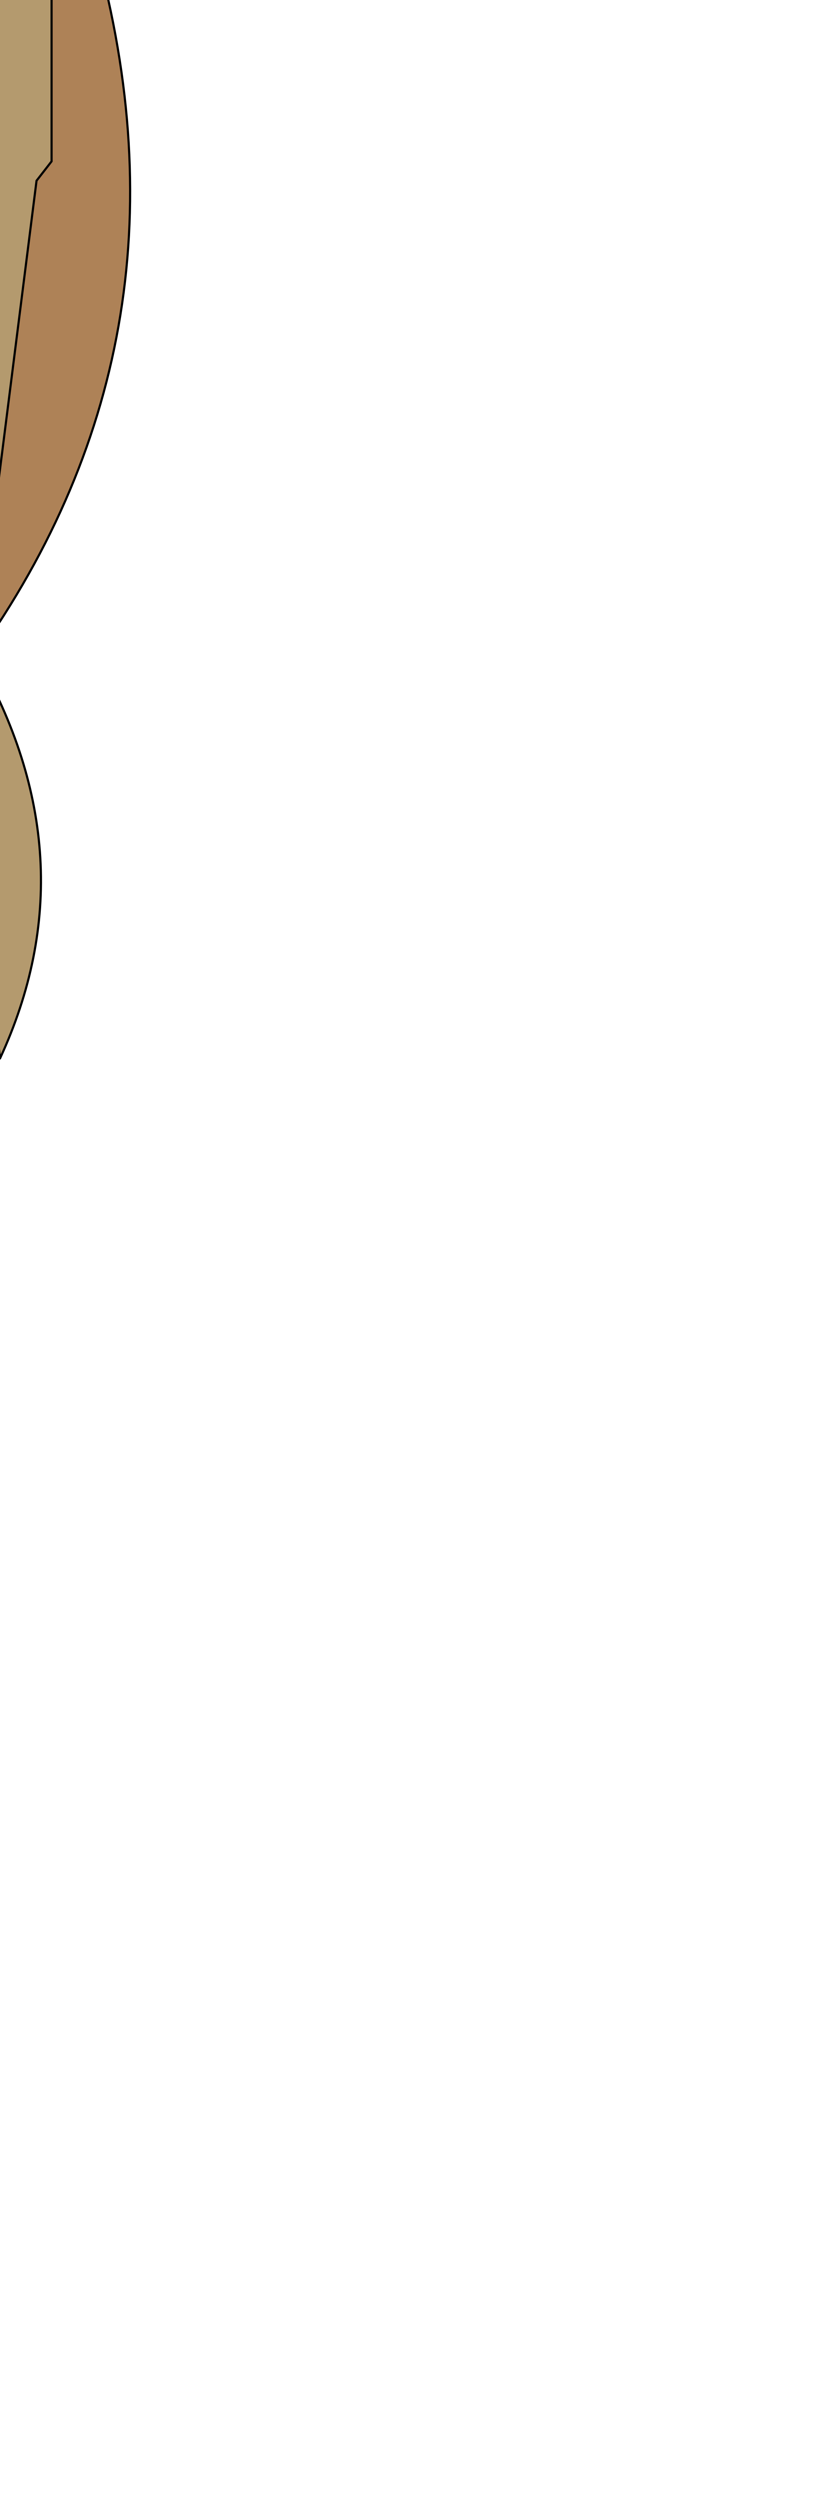 <?xml version="1.0" encoding="UTF-8" standalone="no"?>
<svg xmlns:xlink="http://www.w3.org/1999/xlink" height="58.1px" width="19.45px" xmlns="http://www.w3.org/2000/svg">
  <g transform="matrix(1.0, 0.0, 0.0, 1.0, 0.0, 0.0)">
    <path d="M6.25 -18.75 L6.35 -19.6 5.95 -20.45 5.2 -19.75 Q1.15 -13.65 1.25 -5.85 L1.2 -4.4 1.2 3.75 0.85 4.2 -0.55 15.25 Q2.15 19.95 0.0 24.6 L-0.1 23.7 Q-0.45 21.7 -2.15 20.55 L-1.9 22.05 Q-1.0 29.4 -8.05 31.8 L-8.05 31.65 Q-5.2 28.95 -4.95 25.25 L-6.75 22.5 -5.25 22.0 -5.85 20.5 -9.1 19.65 Q-9.35 18.55 -8.45 18.15 0.15 15.35 -2.2 6.1 -6.5 -10.8 4.65 -23.4 L4.0 -25.2 Q9.2 -28.25 10.3 -22.85 L8.0 -21.55 8.4 -20.2 7.75 -18.85 6.35 -18.45 6.25 -18.75" fill="#b49a6e" fill-rule="evenodd" stroke="none"/>
    <path d="M-0.55 15.25 L0.85 4.2 1.2 3.75 1.2 -4.4 1.45 -4.4 2.15 -1.45 Q4.8 7.75 -0.55 15.25" fill="#ae8257" fill-rule="evenodd" stroke="none"/>
    <path d="M1.2 -4.4 L1.25 -5.85 Q1.15 -13.65 5.2 -19.75 L5.95 -20.45 6.35 -19.6 6.25 -18.75 6.3 -18.5 6.35 -18.45 7.75 -18.85 8.4 -20.2 8.0 -21.55 10.3 -22.85 Q9.2 -28.25 4.0 -25.2 L4.65 -23.4 Q-6.5 -10.8 -2.2 6.1 0.15 15.35 -8.45 18.15 -9.35 18.55 -9.1 19.65 L-5.85 20.5 -5.25 22.0 -6.75 22.5 -4.95 25.25 Q-5.2 28.95 -8.05 31.65 L-8.15 31.8 -8.05 31.8 Q-1.0 29.4 -1.9 22.05 L-2.15 20.55 Q-0.45 21.7 -0.1 23.7 L0.0 24.6 Q2.15 19.95 -0.55 15.25 L0.85 4.2 1.2 3.75 1.2 -4.4 M1.45 -4.4 L1.25 -5.85 M-0.55 15.25 Q4.8 7.75 2.15 -1.45 L1.45 -4.4" fill="none" stroke="#000000" stroke-linecap="round" stroke-linejoin="round" stroke-width="0.05"/>
  </g>
</svg>
